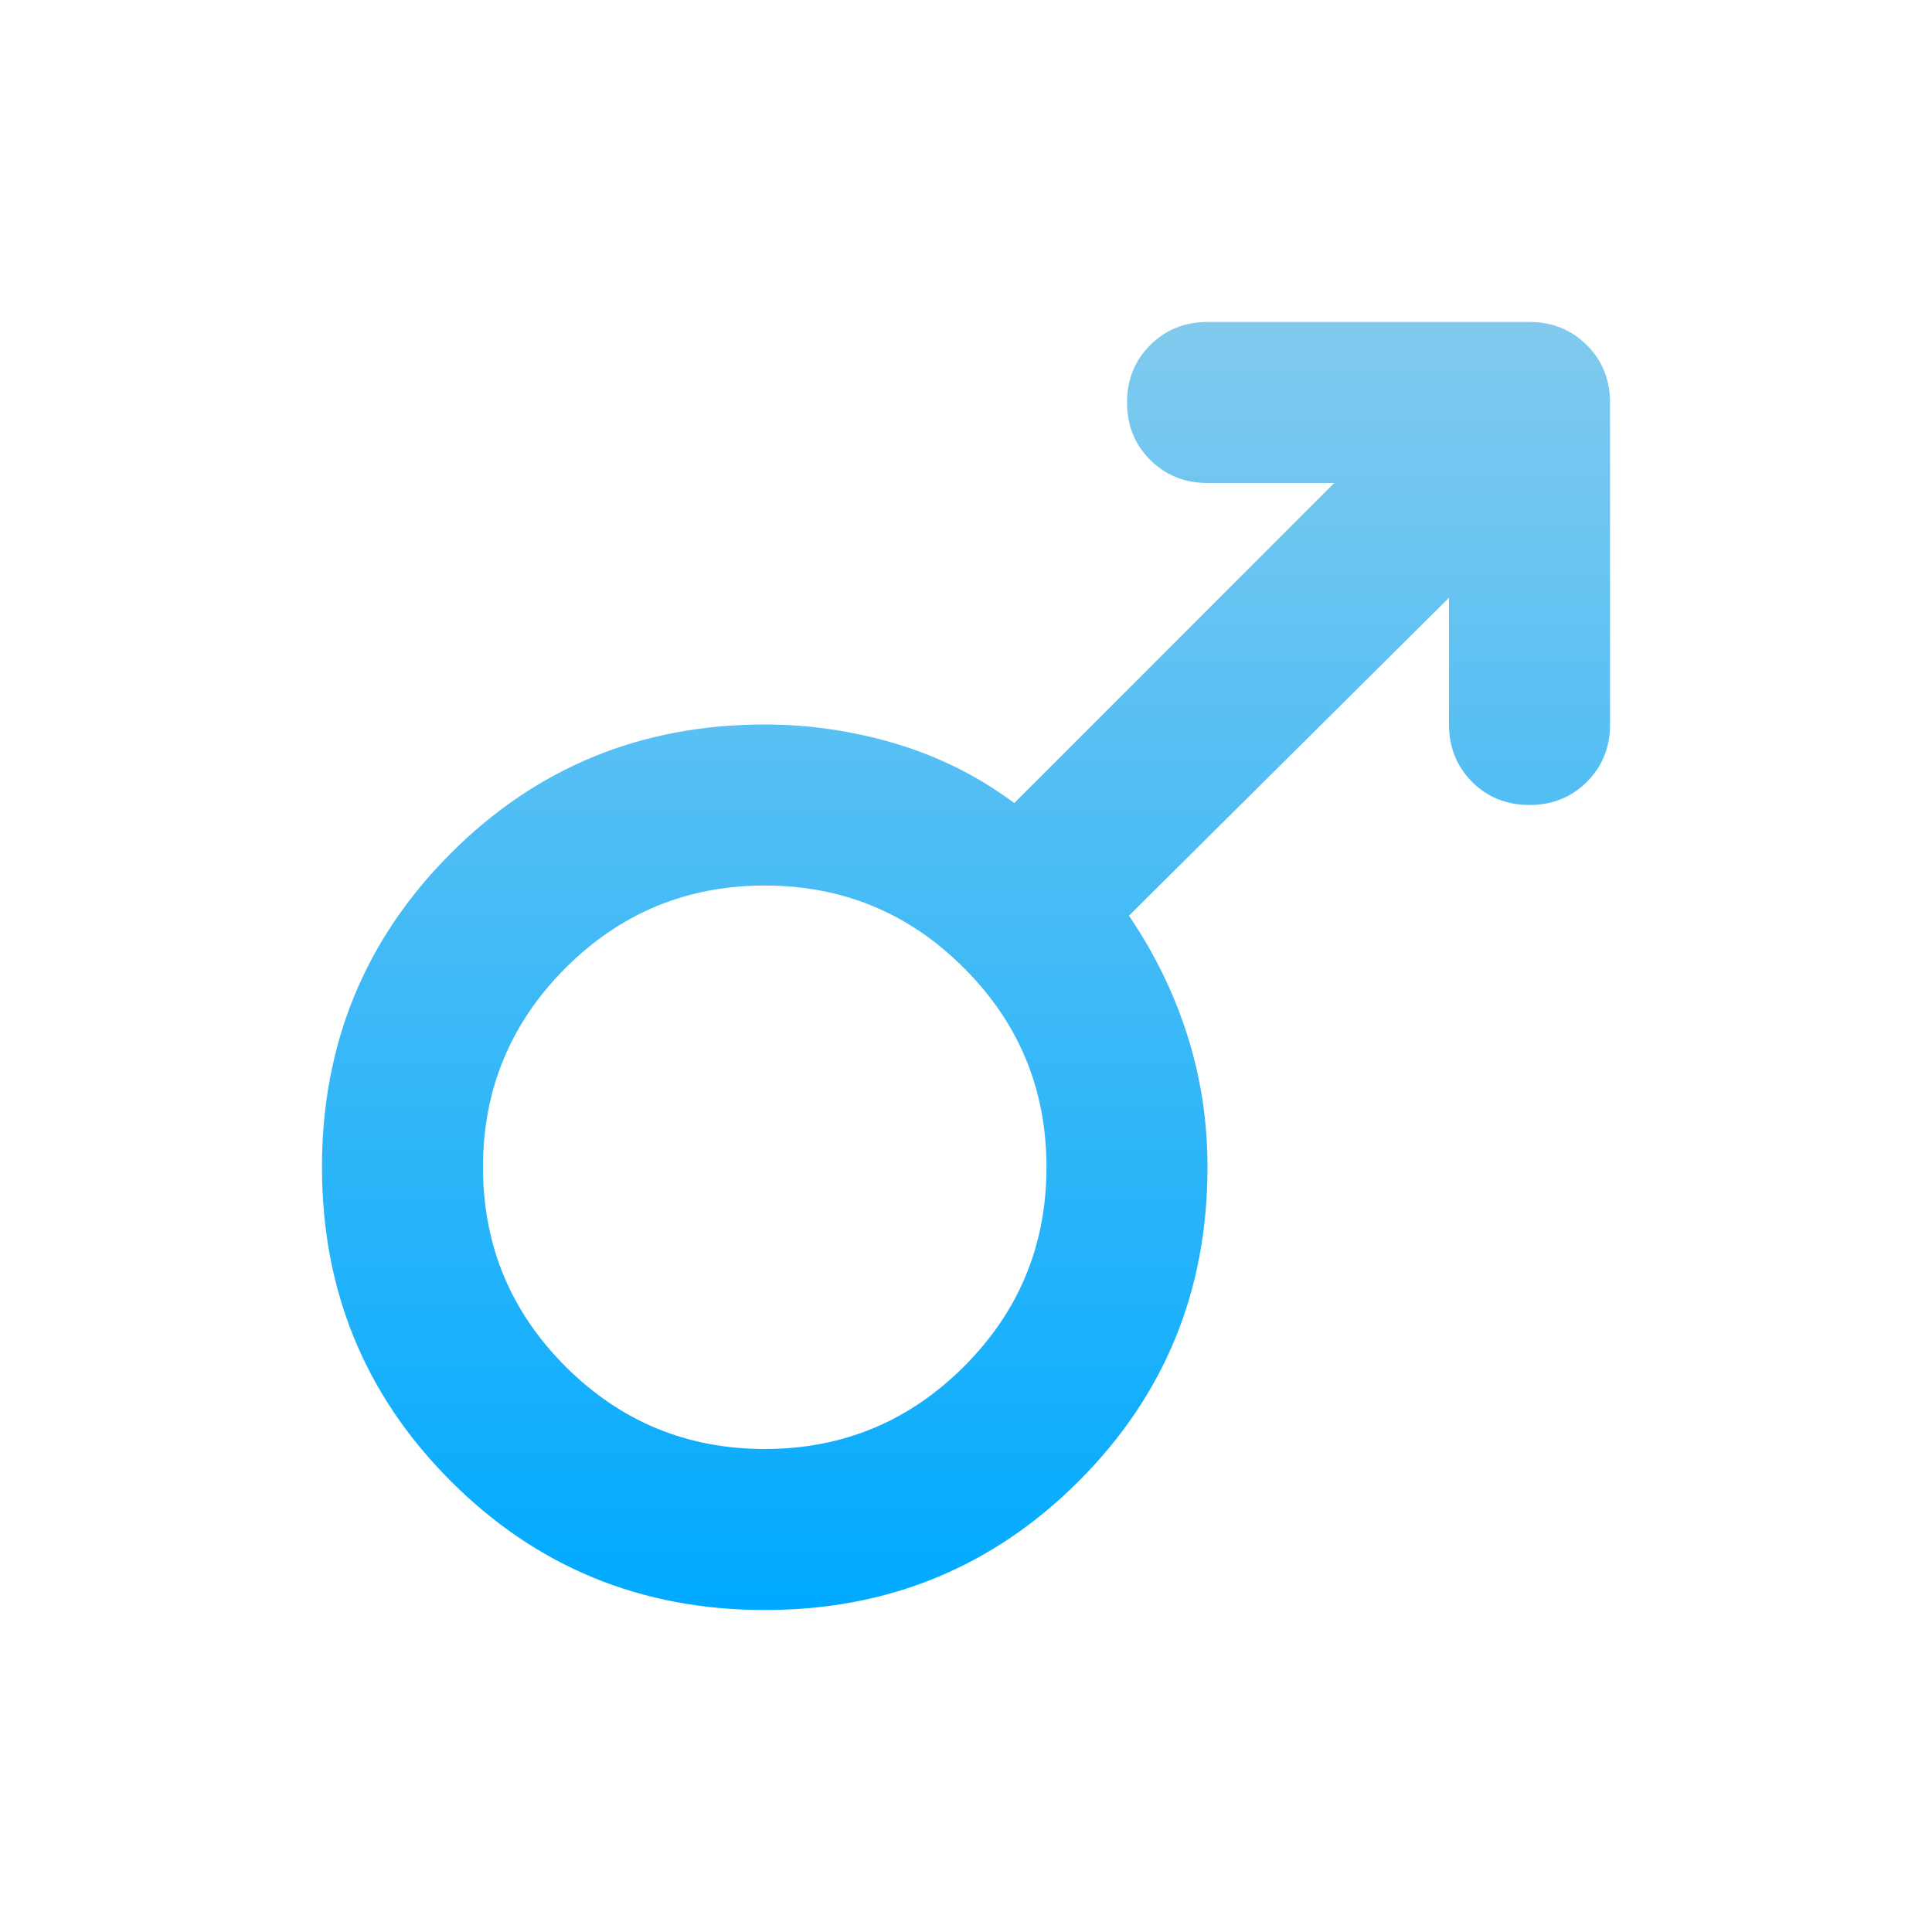 <svg width="20" height="20" viewBox="0 0 20 20" fill="none" xmlns="http://www.w3.org/2000/svg">
<path d="M16.667 4.167V7.5C16.667 7.736 16.587 7.934 16.427 8.094C16.267 8.254 16.069 8.333 15.833 8.333C15.597 8.333 15.399 8.254 15.239 8.094C15.08 7.934 15 7.736 15 7.5V6.188L11.687 9.479C11.951 9.868 12.153 10.281 12.292 10.719C12.431 11.156 12.5 11.611 12.5 12.083C12.5 13.361 12.056 14.444 11.167 15.333C10.278 16.222 9.194 16.667 7.917 16.667C6.639 16.667 5.555 16.222 4.667 15.333C3.778 14.444 3.333 13.361 3.333 12.083C3.333 10.806 3.778 9.722 4.667 8.833C5.555 7.944 6.639 7.5 7.917 7.5C8.375 7.5 8.826 7.566 9.271 7.698C9.715 7.83 10.125 8.035 10.5 8.313L13.812 5H12.5C12.264 5 12.066 4.92 11.906 4.76C11.746 4.601 11.667 4.403 11.667 4.167C11.667 3.931 11.746 3.733 11.906 3.573C12.066 3.413 12.264 3.333 12.5 3.333H15.833C16.069 3.333 16.267 3.413 16.427 3.573C16.587 3.733 16.667 3.931 16.667 4.167ZM7.917 9.167C7.111 9.167 6.424 9.451 5.854 10.021C5.285 10.59 5 11.278 5 12.083C5 12.889 5.285 13.576 5.854 14.146C6.424 14.715 7.111 15 7.917 15C8.722 15 9.41 14.715 9.979 14.146C10.549 13.576 10.833 12.889 10.833 12.083C10.833 11.278 10.549 10.59 9.979 10.021C9.41 9.451 8.722 9.167 7.917 9.167Z" fill="url(#paint0_linear_236_470)"/>
<defs>
<linearGradient id="paint0_linear_236_470" x1="10" y1="3.333" x2="10" y2="16.667" gradientUnits="userSpaceOnUse">
<stop stop-color="#81CAEE"/>
<stop offset="1" stop-color="#00AAFF"/>
</linearGradient>
</defs>
</svg>
